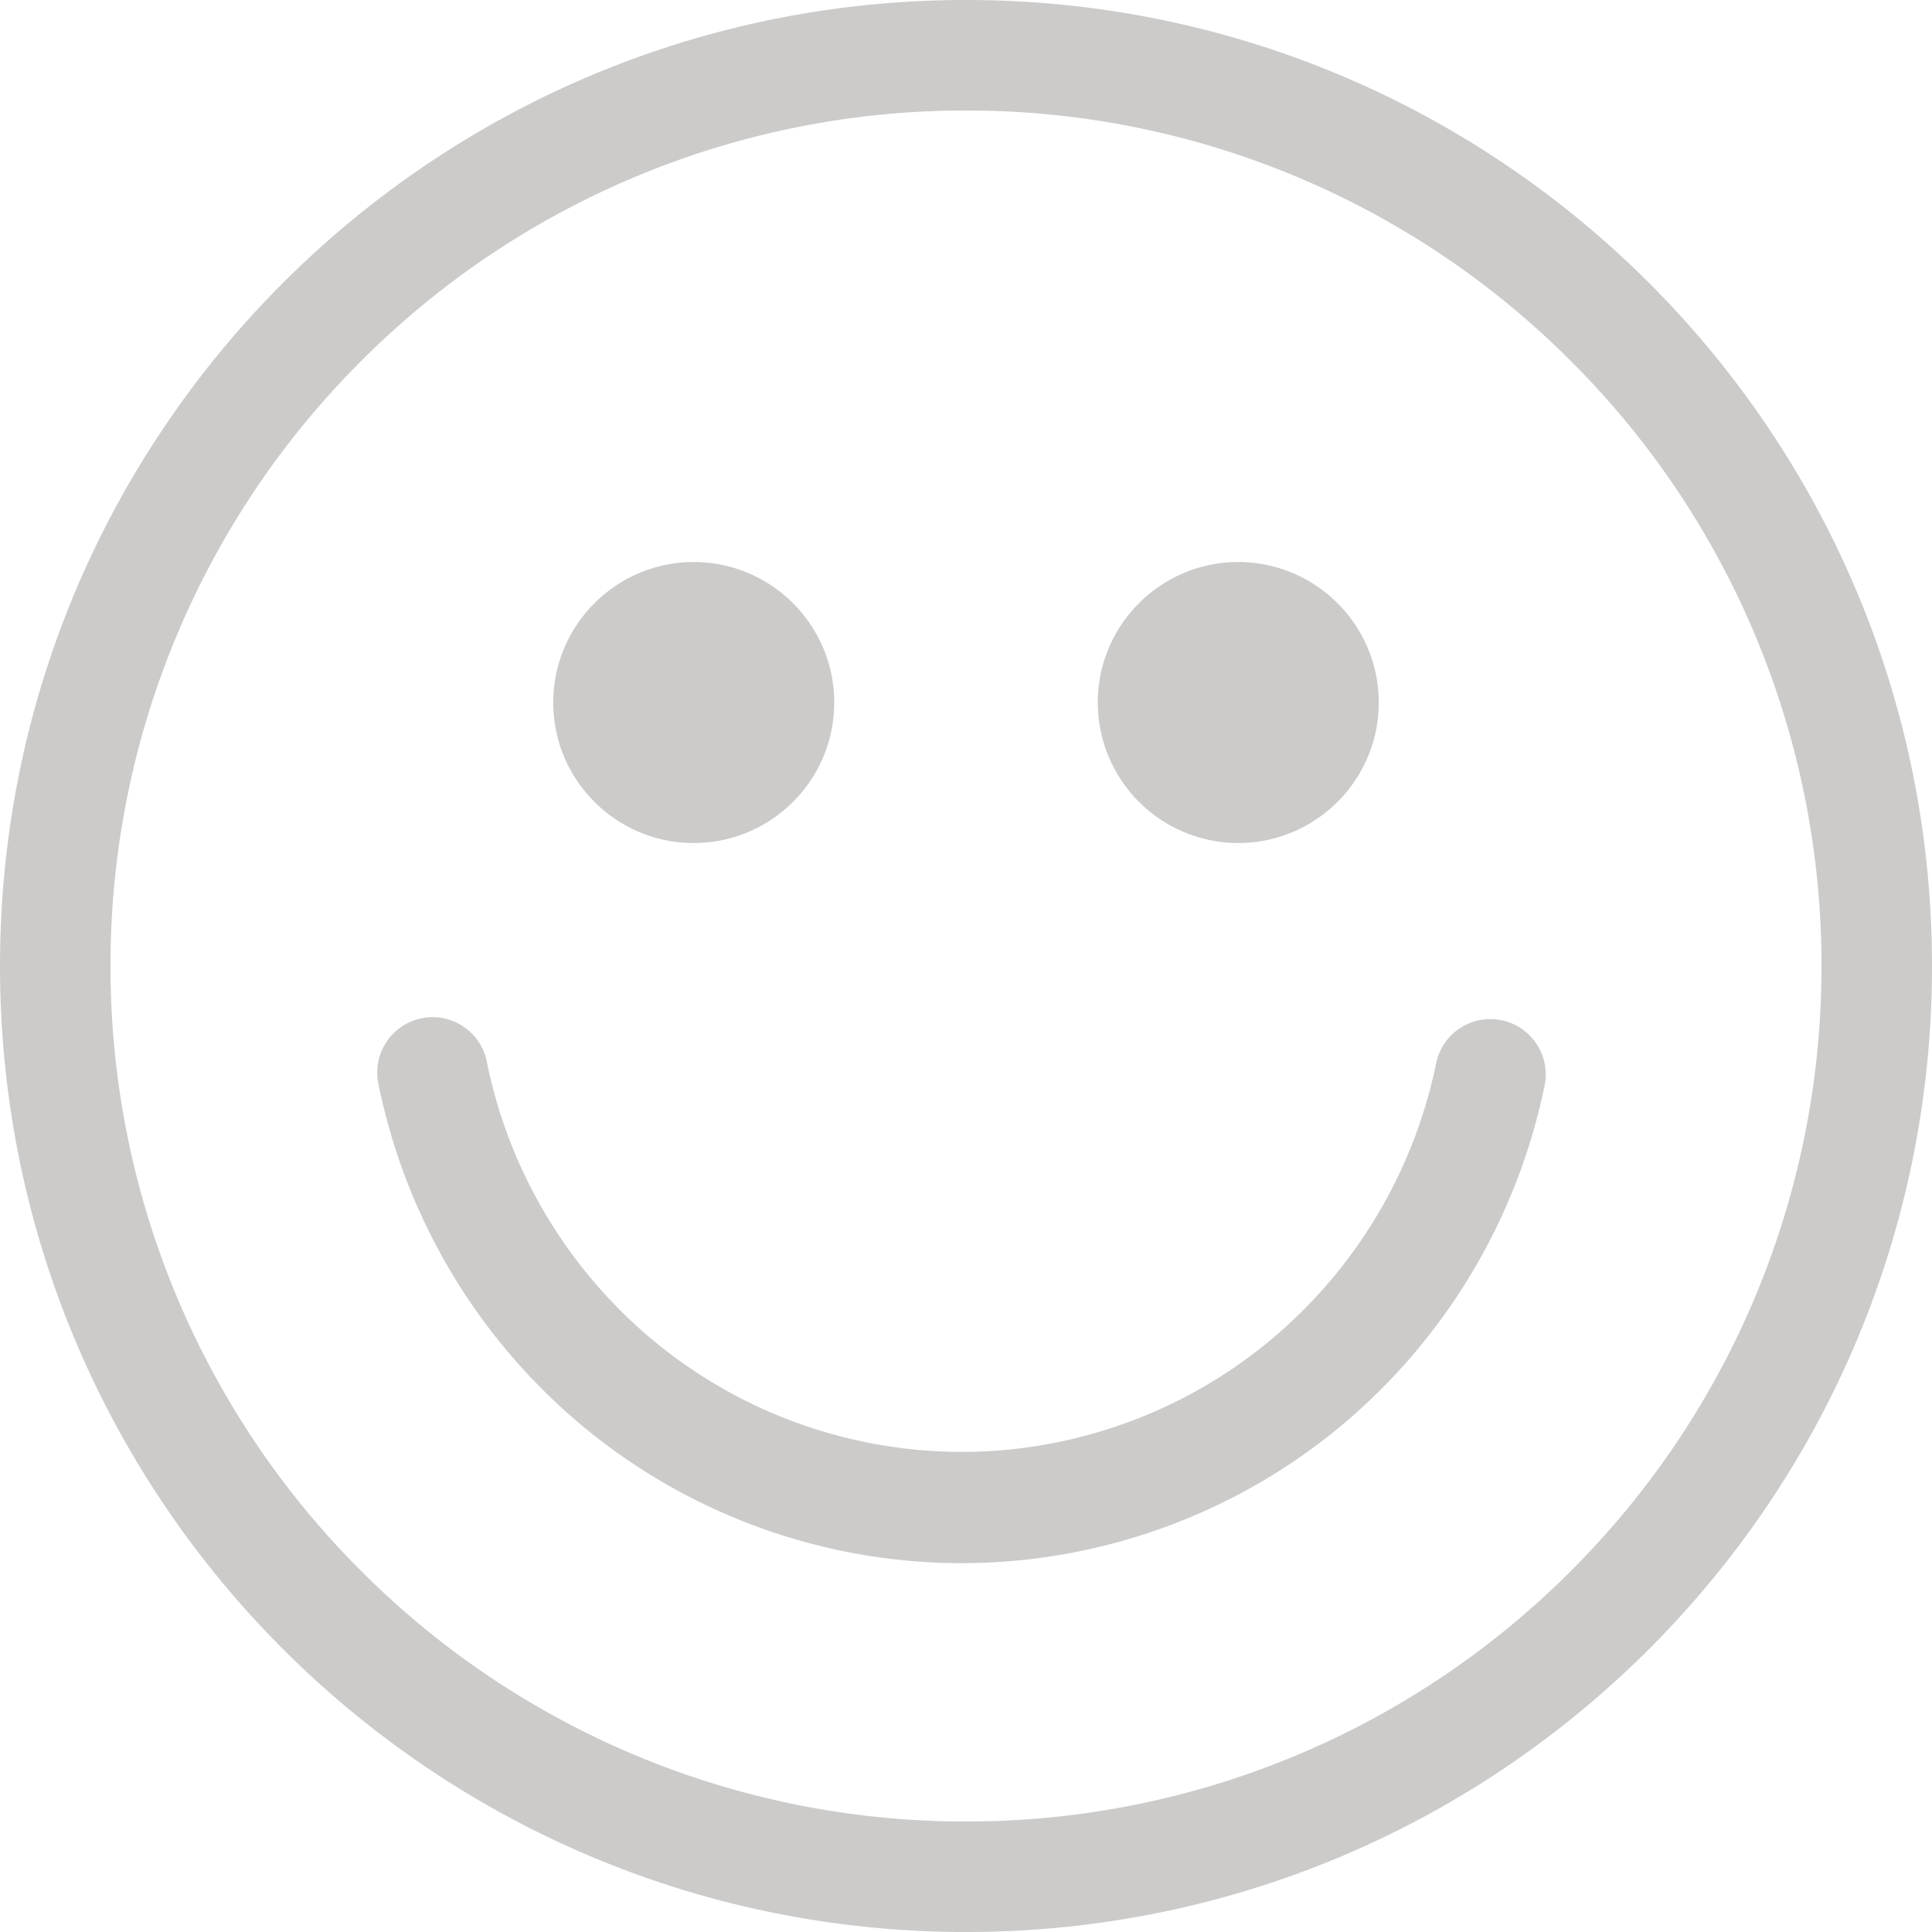 <svg width="20" height="20" fill="none" xmlns="http://www.w3.org/2000/svg"><path fill-rule="evenodd" clip-rule="evenodd" d="M10 0C4.477 0 0 4.477 0 10s4.478 10 10 10c5.523 0 10-4.477 10-10S15.523 0 10 0zM7.181 8.727c.803 0 1.455-.652 1.455-1.454 0-.802-.652-1.455-1.455-1.455-.801 0-1.454.653-1.454 1.455s.653 1.454 1.454 1.454zm7.092-1.454c0 .802-.653 1.454-1.455 1.454a1.456 1.456 0 0 1-1.454-1.454c0-.802.652-1.455 1.454-1.455.802 0 1.455.653 1.455 1.455zM18.856 10a8.83 8.83 0 0 1-2.594 6.262A8.83 8.83 0 0 1 10 18.856a8.828 8.828 0 0 1-6.262-2.594A8.83 8.83 0 0 1 1.144 10a8.829 8.829 0 0 1 2.594-6.262A8.829 8.829 0 0 1 10 1.144a8.828 8.828 0 0 1 6.262 2.594A8.83 8.83 0 0 1 18.856 10zm-3.99 1.012a.573.573 0 1 1 1.122.233 6.216 6.216 0 0 1-2.117 3.525 6.15 6.15 0 0 1-3.916 1.412 6.15 6.15 0 0 1-3.918-1.414 6.215 6.215 0 0 1-2.116-3.531.573.573 0 1 1 1.122-.23c.228 1.12.84 2.14 1.723 2.872a5.005 5.005 0 0 0 3.19 1.151c1.16 0 2.292-.408 3.186-1.149a5.059 5.059 0 0 0 1.724-2.869z" fill="#3A3330" opacity=".255"/></svg>